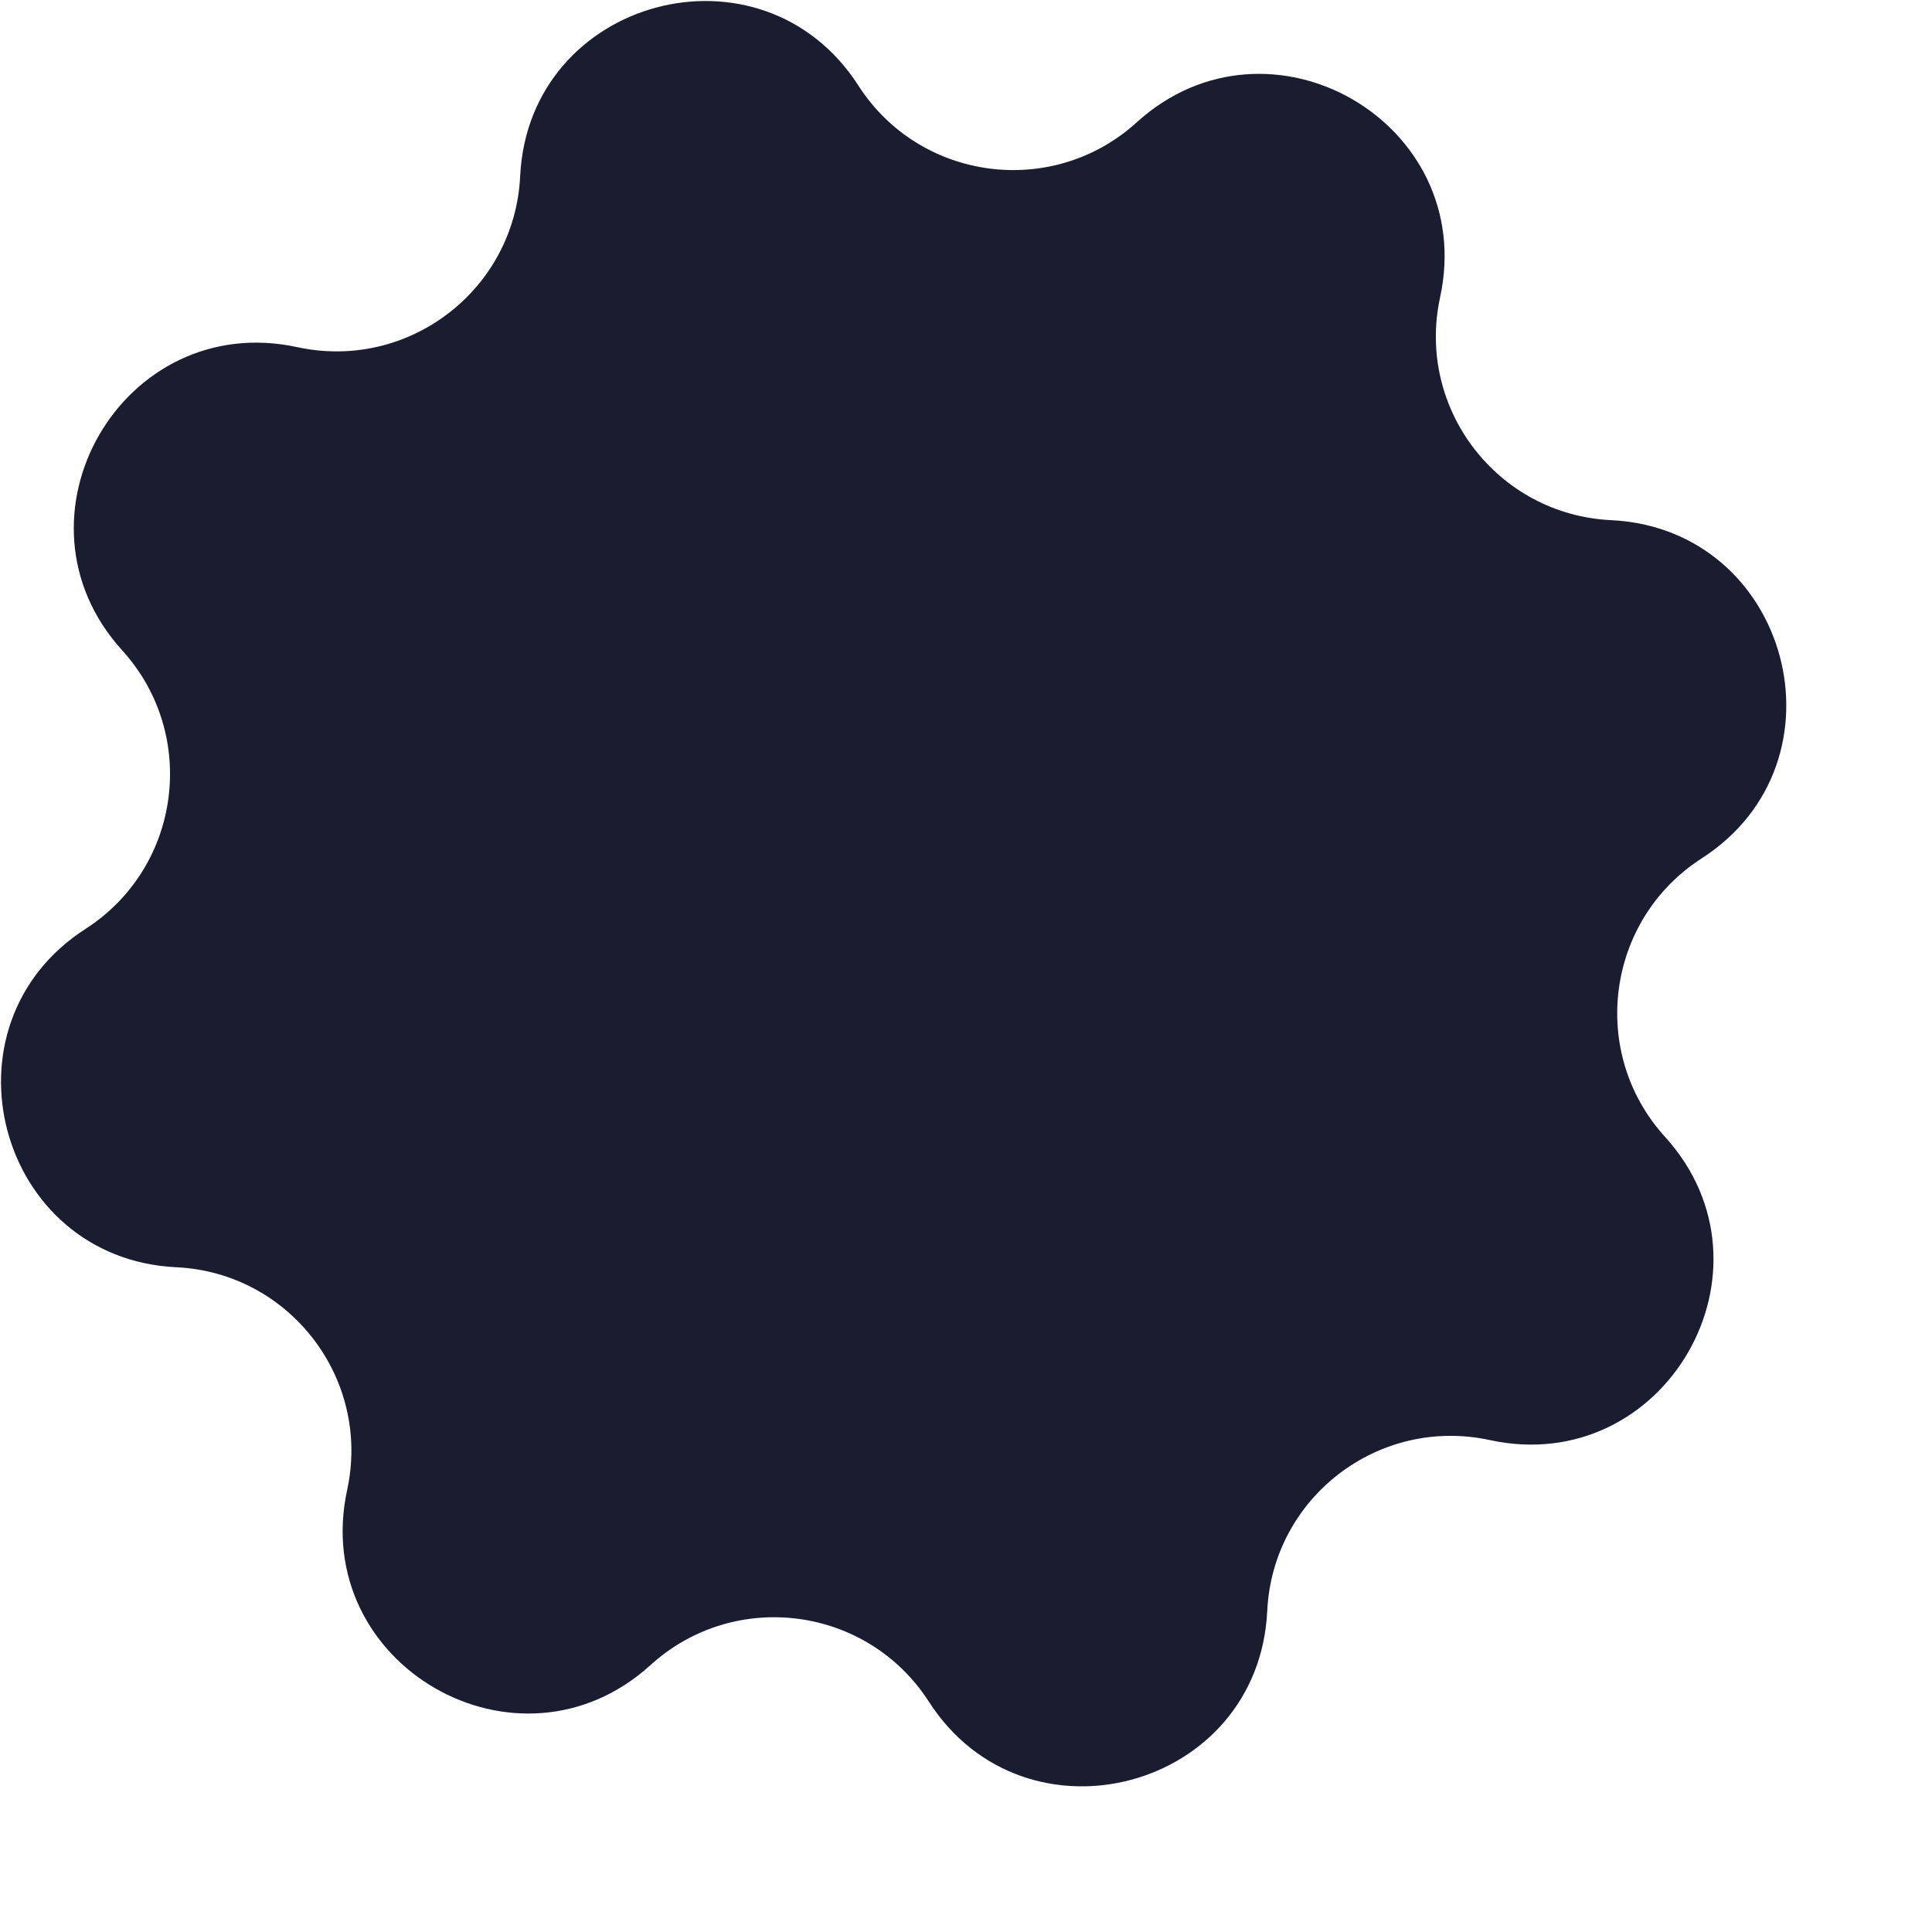 <svg width="13" height="13" viewBox="0 0 13 13" fill="none" xmlns="http://www.w3.org/2000/svg">
<path d="M3.5 1.186C3.558 -0.016 5.125 -0.436 5.776 0.576V0.576C6.19 1.22 7.083 1.337 7.649 0.823V0.823C8.54 0.014 9.945 0.825 9.69 2.001V2.001C9.528 2.749 10.076 3.463 10.84 3.5V3.5C12.043 3.558 12.462 5.125 11.45 5.776V5.776C10.807 6.19 10.689 7.083 11.203 7.649V7.649C12.013 8.54 11.202 9.945 10.025 9.69V9.69C9.277 9.528 8.563 10.076 8.527 10.84V10.84C8.469 12.043 6.901 12.463 6.25 11.45V11.45C5.836 10.807 4.944 10.689 4.377 11.204V11.204C3.486 12.013 2.081 11.202 2.336 10.025V10.025C2.498 9.278 1.95 8.563 1.186 8.527V8.527C-0.016 8.469 -0.436 6.901 0.576 6.25V6.25C1.219 5.836 1.337 4.944 0.823 4.377V4.377C0.013 3.486 0.825 2.081 2.001 2.336V2.336C2.749 2.498 3.463 1.95 3.5 1.186V1.186Z" fill="#1A1D30"/>
</svg>

